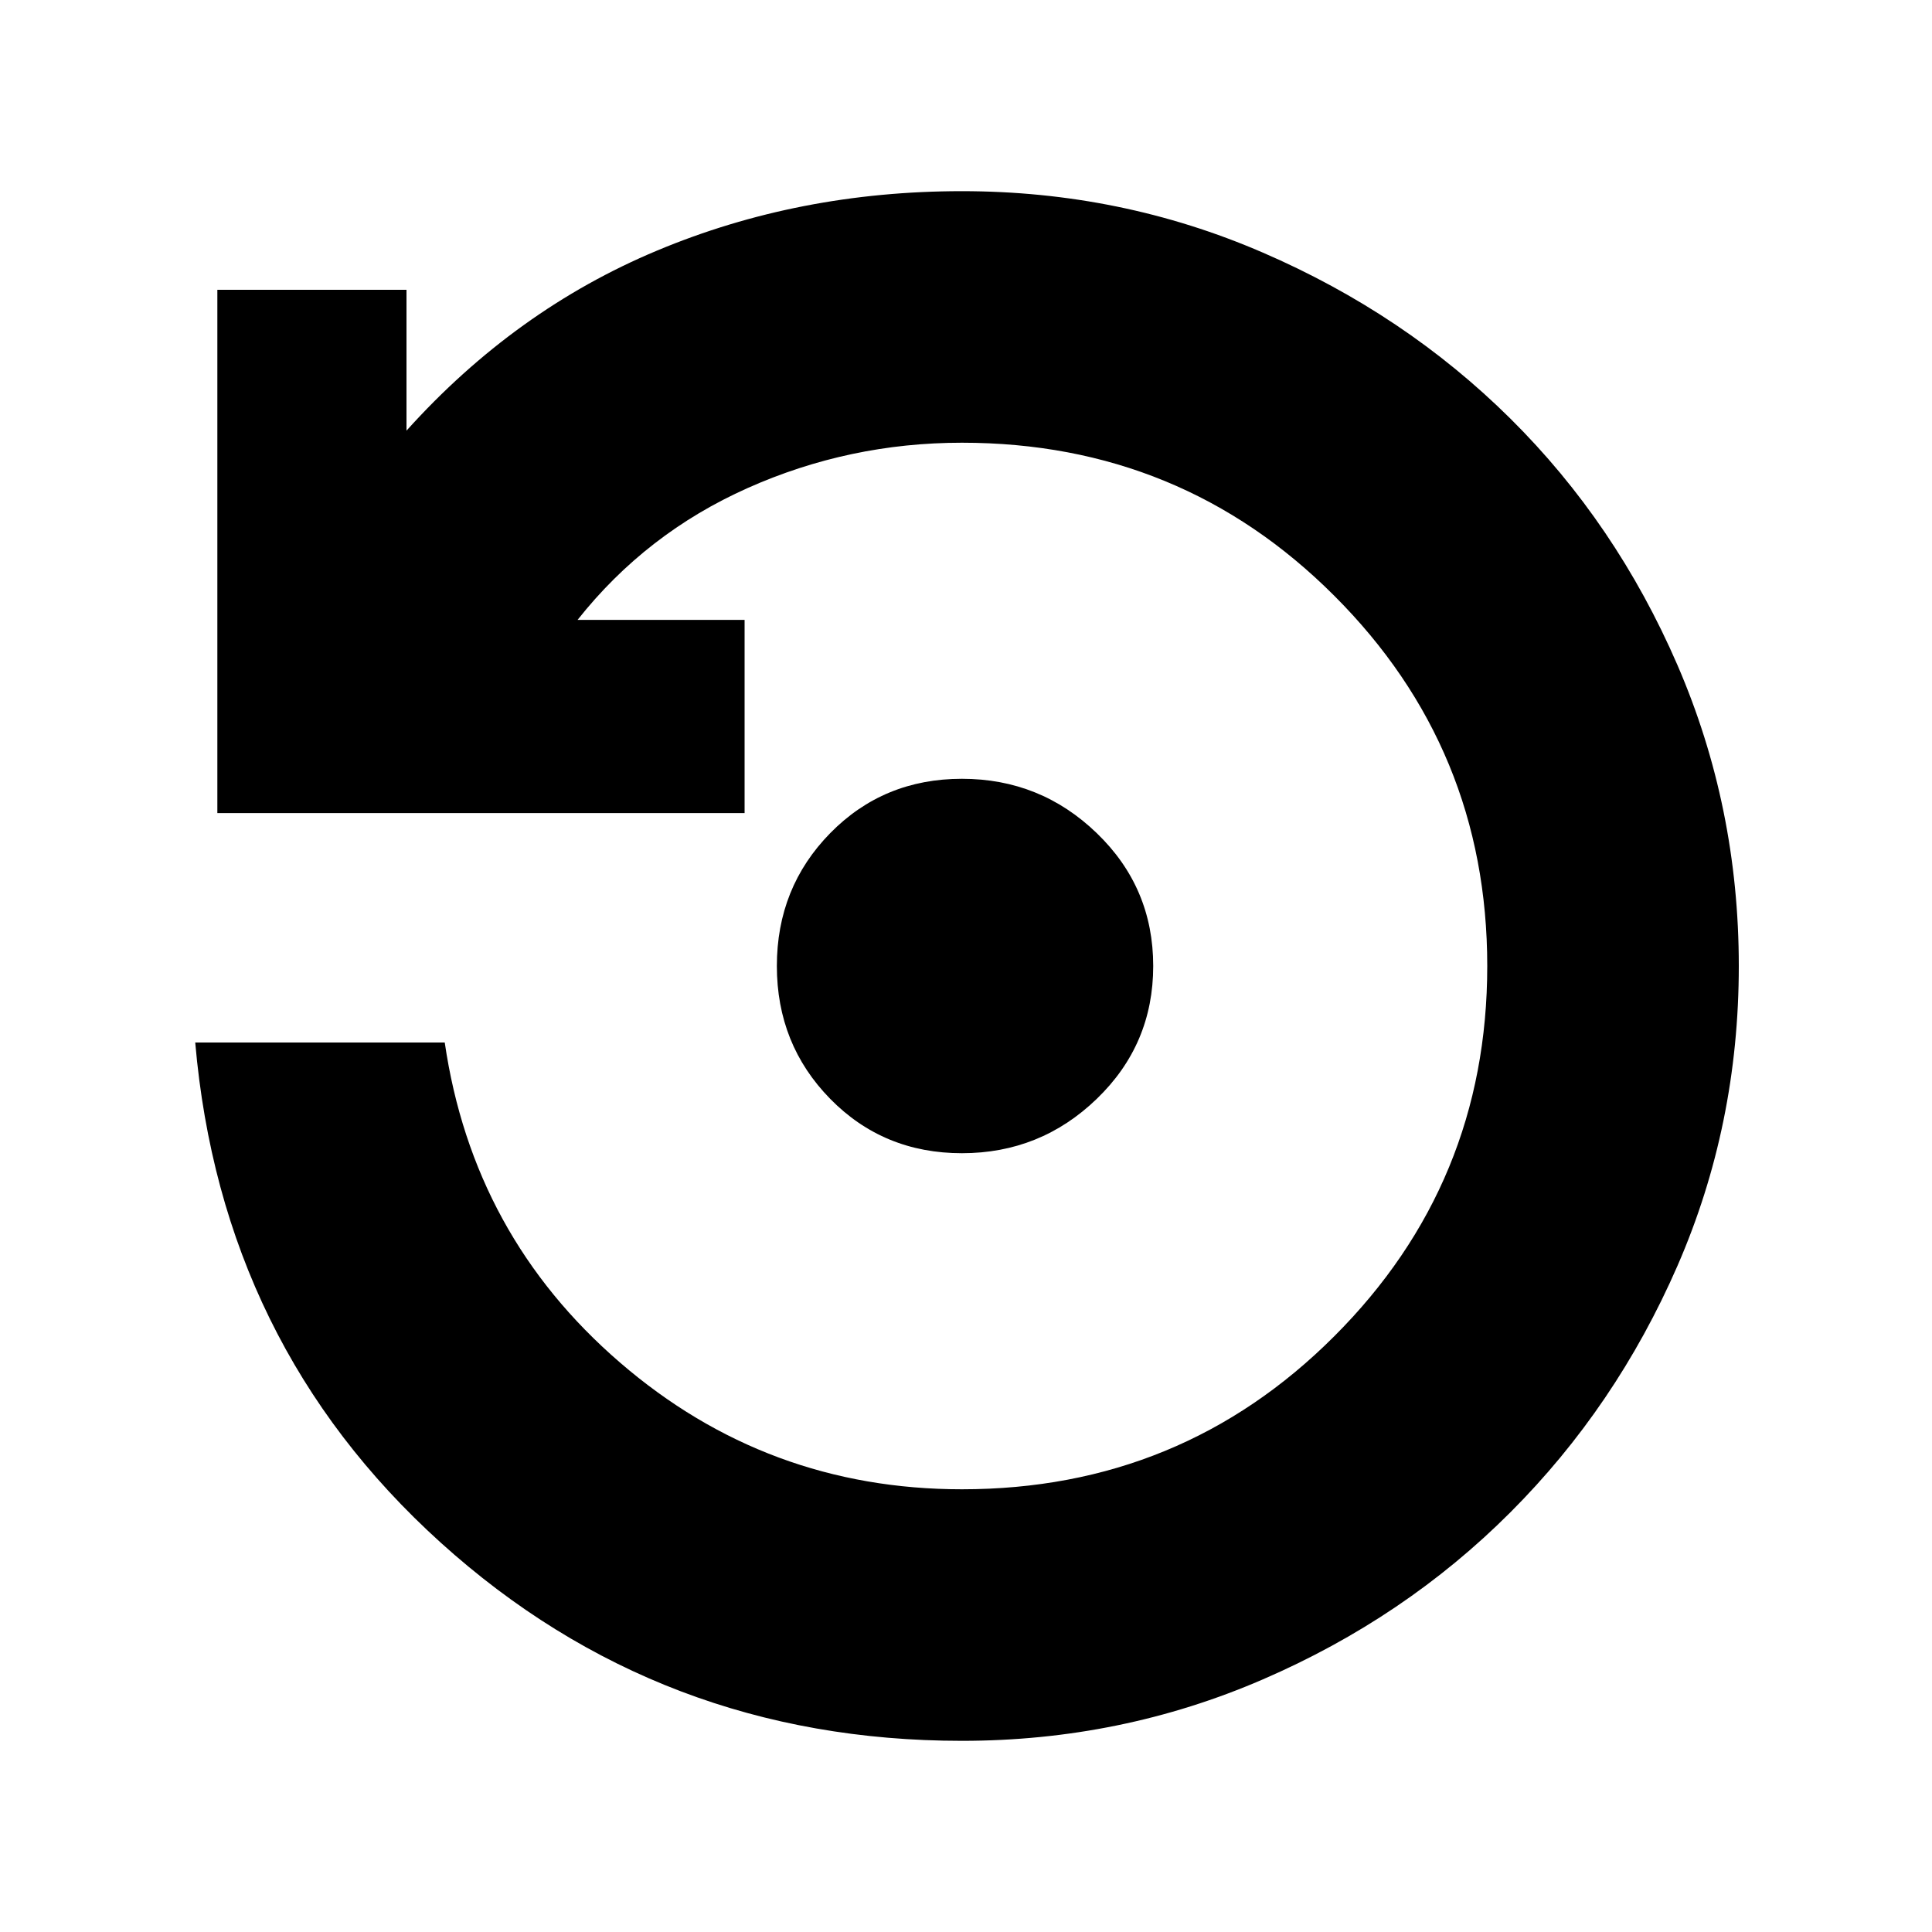 <svg xmlns="http://www.w3.org/2000/svg" height="20" width="20"><path d="M9.958 11.938q-.812 0-1.364-.563T8.042 10q0-.812.552-1.375t1.364-.563q.813 0 1.396.563.584.563.584 1.375t-.584 1.375q-.583.563-1.396.563Zm0 6.083q-3.125 0-5.396-2.052-2.27-2.052-2.541-5.177h2.583q.292 2 1.813 3.312 1.521 1.313 3.541 1.313 2.271 0 3.854-1.584Q15.396 12.25 15.396 10t-1.584-3.833q-1.583-1.584-3.854-1.584-1.166 0-2.218.469T5.979 6.417h1.729v2H2.25V3h1.958v1.458q1.125-1.25 2.594-1.864 1.469-.615 3.156-.615 1.646 0 3.115.636 1.469.635 2.562 1.718 1.094 1.084 1.73 2.552Q18 8.354 18 10q0 1.646-.635 3.104-.636 1.458-1.73 2.552-1.093 1.094-2.562 1.729-1.469.636-3.115.636Z"/></svg>